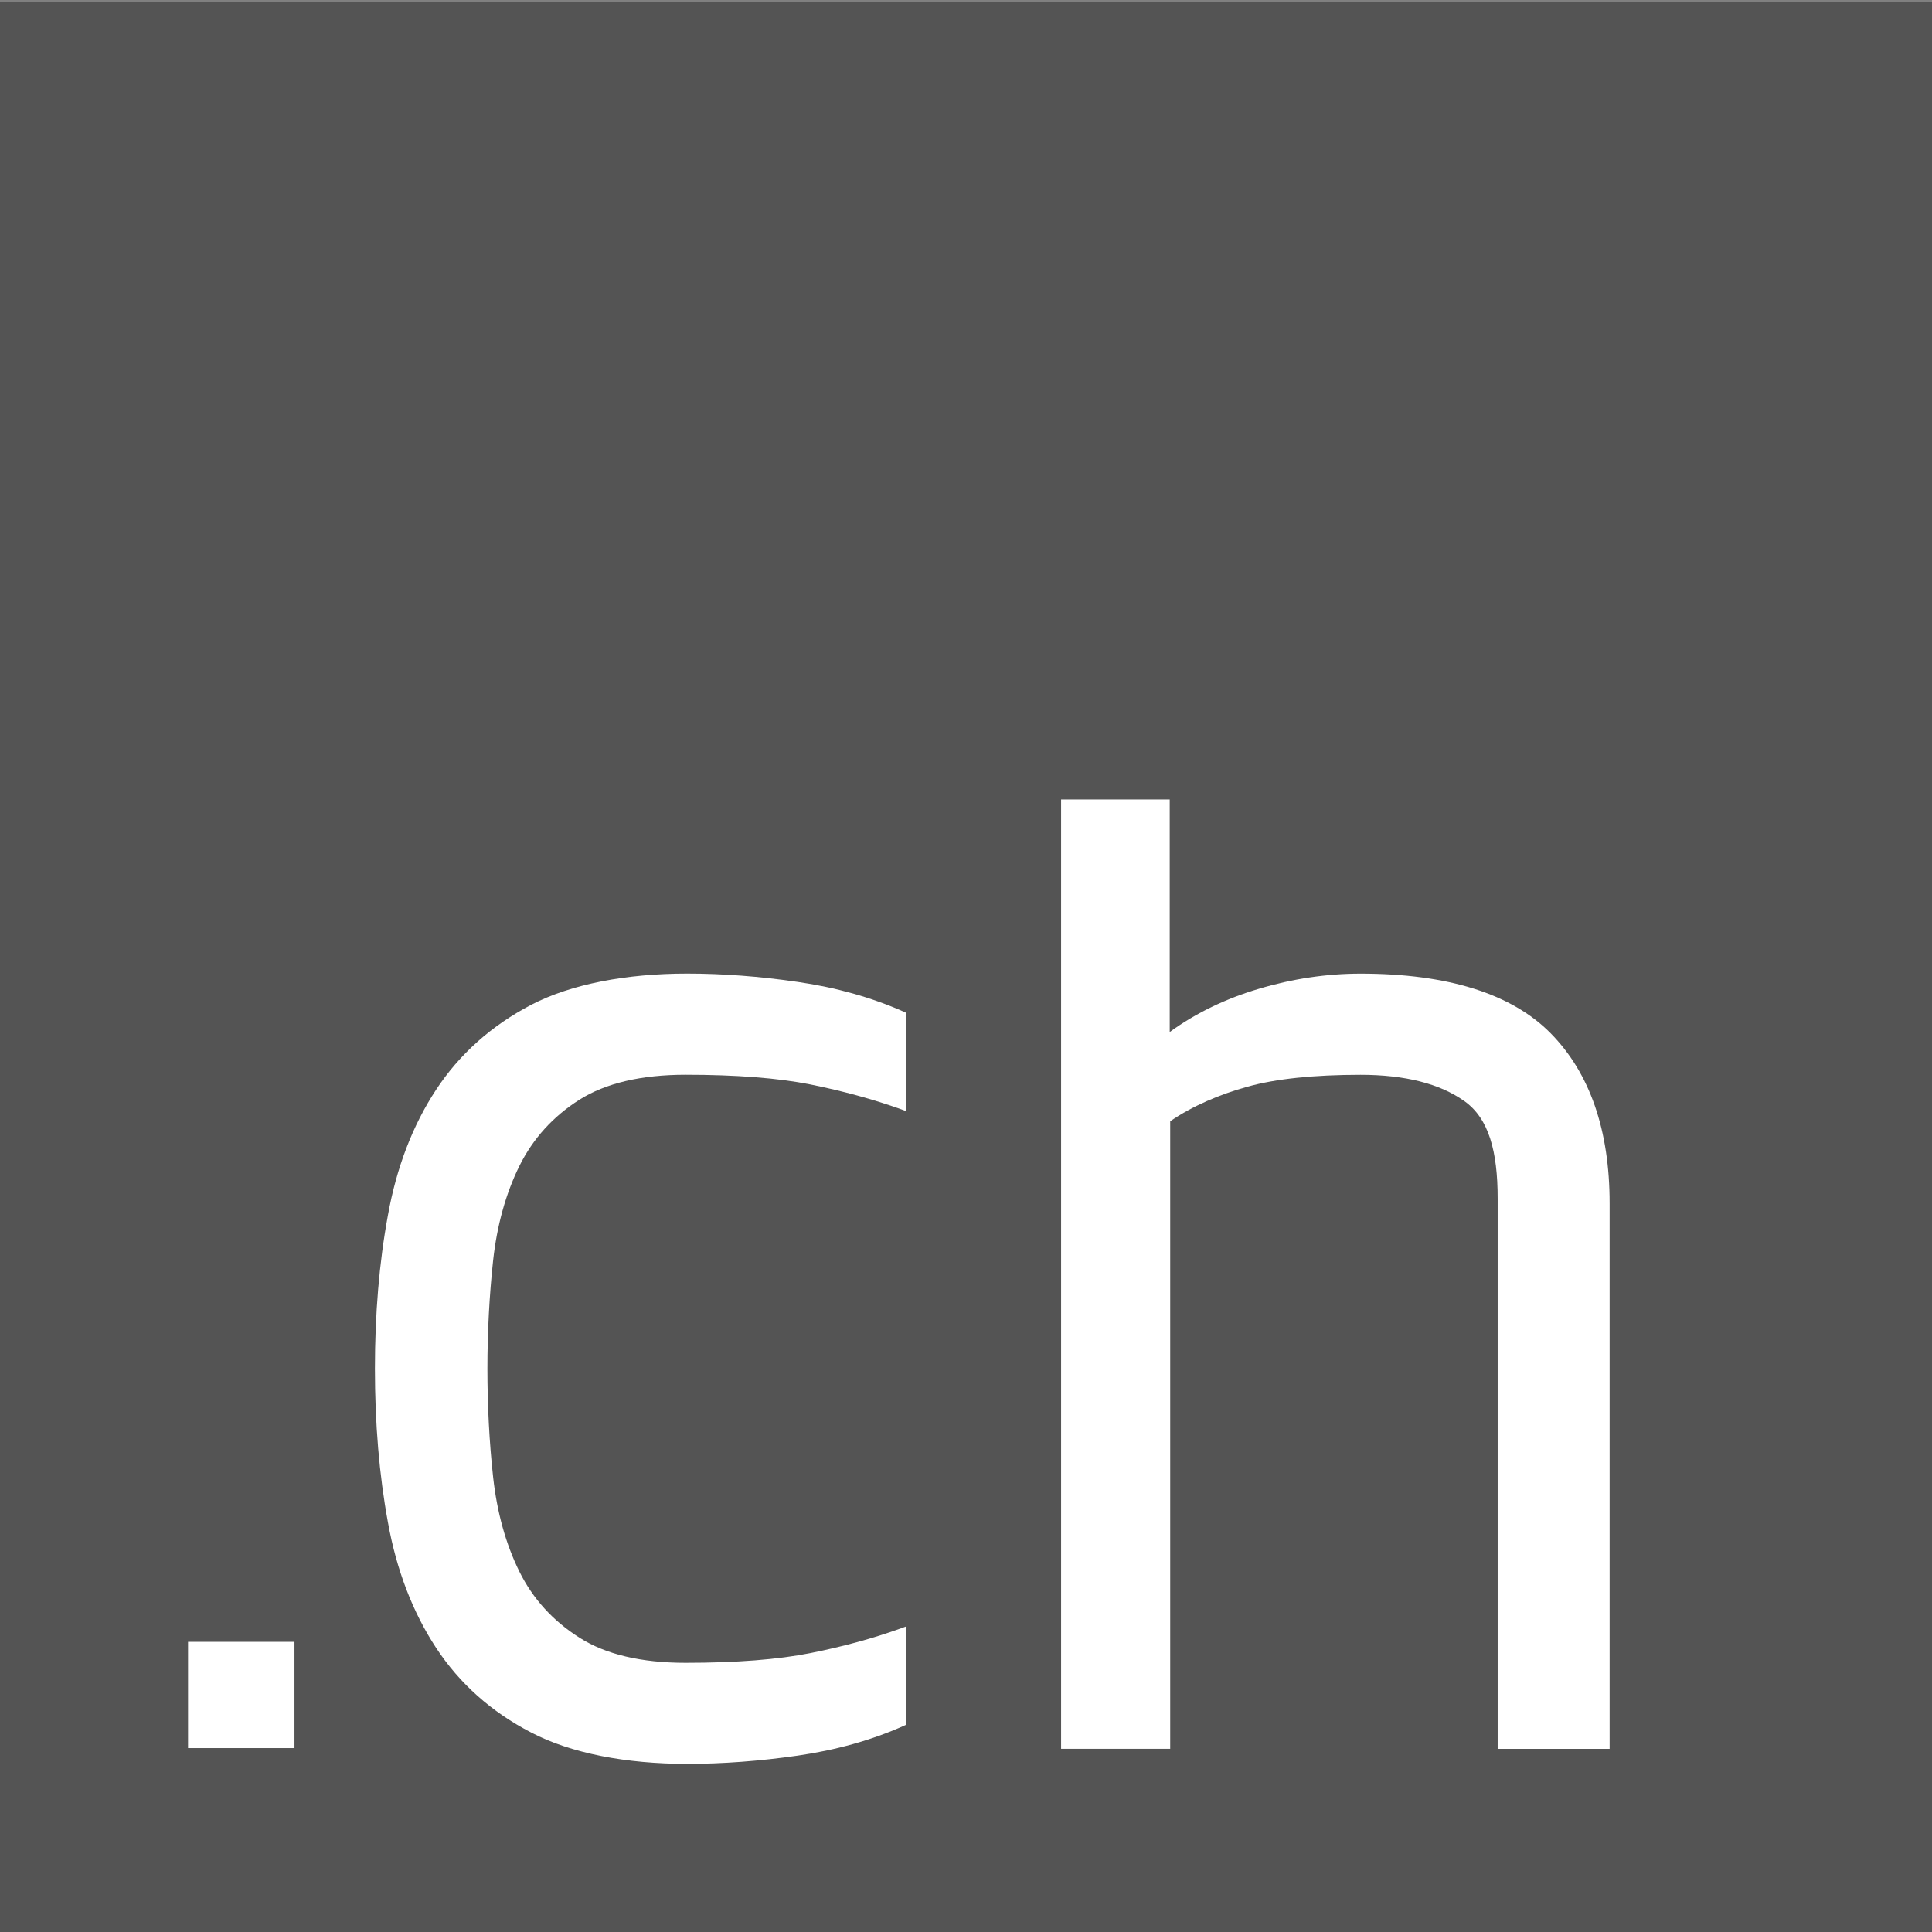 <svg width="36" height="36" xmlns="http://www.w3.org/2000/svg" version="1.1" xml:space="preserve">
<rect width="100%" height="100%" fill="#808080" stroke="none"/>
<path fill="#545454" d="m-0.562,36.636l36.601,0l0,-36.601l-36.601,0l0,36.601z" />
 <path fill="white" d="m3.504,32.573l1.983,0l0,-1.98l-1.983,0l0,1.98z" />
 <path fill="white" d="m12.804,18.141c-1.134,0 -2.162,0.196 -2.906,0.582c-0.742,0.388 -1.337,0.92 -1.772,1.582c-0.437,0.664 -0.738,1.451 -0.898,2.341c-0.163,0.882 -0.242,1.844 -0.242,2.858c0,1.019 0.08,1.98 0.242,2.86c0.16,0.89 0.462,1.677 0.898,2.341c0.437,0.665 1.031,1.196 1.772,1.578c0.742,0.388 1.77,0.584 2.906,0.584c0.656,0 1.35,-0.051 2.063,-0.154c0.715,-0.103 1.377,-0.289 1.968,-0.552l0.042,-0.019l0,-1.833l-0.093,0.034c-0.515,0.186 -1.082,0.34 -1.683,0.46c-0.603,0.12 -1.385,0.181 -2.327,0.181c-0.827,0 -1.491,-0.158 -1.976,-0.468c-0.491,-0.31 -0.869,-0.724 -1.12,-1.232c-0.253,-0.512 -0.417,-1.103 -0.489,-1.755c-0.072,-0.658 -0.107,-1.339 -0.107,-2.025c0,-0.683 0.036,-1.364 0.107,-2.023c0.072,-0.652 0.236,-1.242 0.489,-1.755c0.253,-0.51 0.628,-0.924 1.118,-1.234c0.49,-0.31 1.156,-0.466 1.978,-0.466c0.943,0 1.726,0.061 2.327,0.181c0.605,0.122 1.171,0.277 1.683,0.46l0.093,0.034l0,-1.833l-0.042,-0.019c-0.595,-0.263 -1.255,-0.449 -1.968,-0.552c-0.708,-0.104 -1.402,-0.156 -2.063,-0.156"/>
 <path fill="white" d="m19.772,14.895l0,17.691l2.033,0l0,-11.693c0.417,-0.287 0.926,-0.502 1.443,-0.645c0.527,-0.147 1.236,-0.221 2.105,-0.221c0.825,0 1.477,0.165 1.934,0.491c0.454,0.321 0.62,0.932 0.62,1.816l0,10.253l2.086,0l0,-10.166c0,-1.363 -0.369,-2.426 -1.097,-3.166c-0.726,-0.738 -1.919,-1.113 -3.544,-1.113c-0.631,0 -1.269,0.095 -1.902,0.285c-0.586,0.173 -1.162,0.443 -1.654,0.803l0,-4.334l-2.025,0" />
</svg>